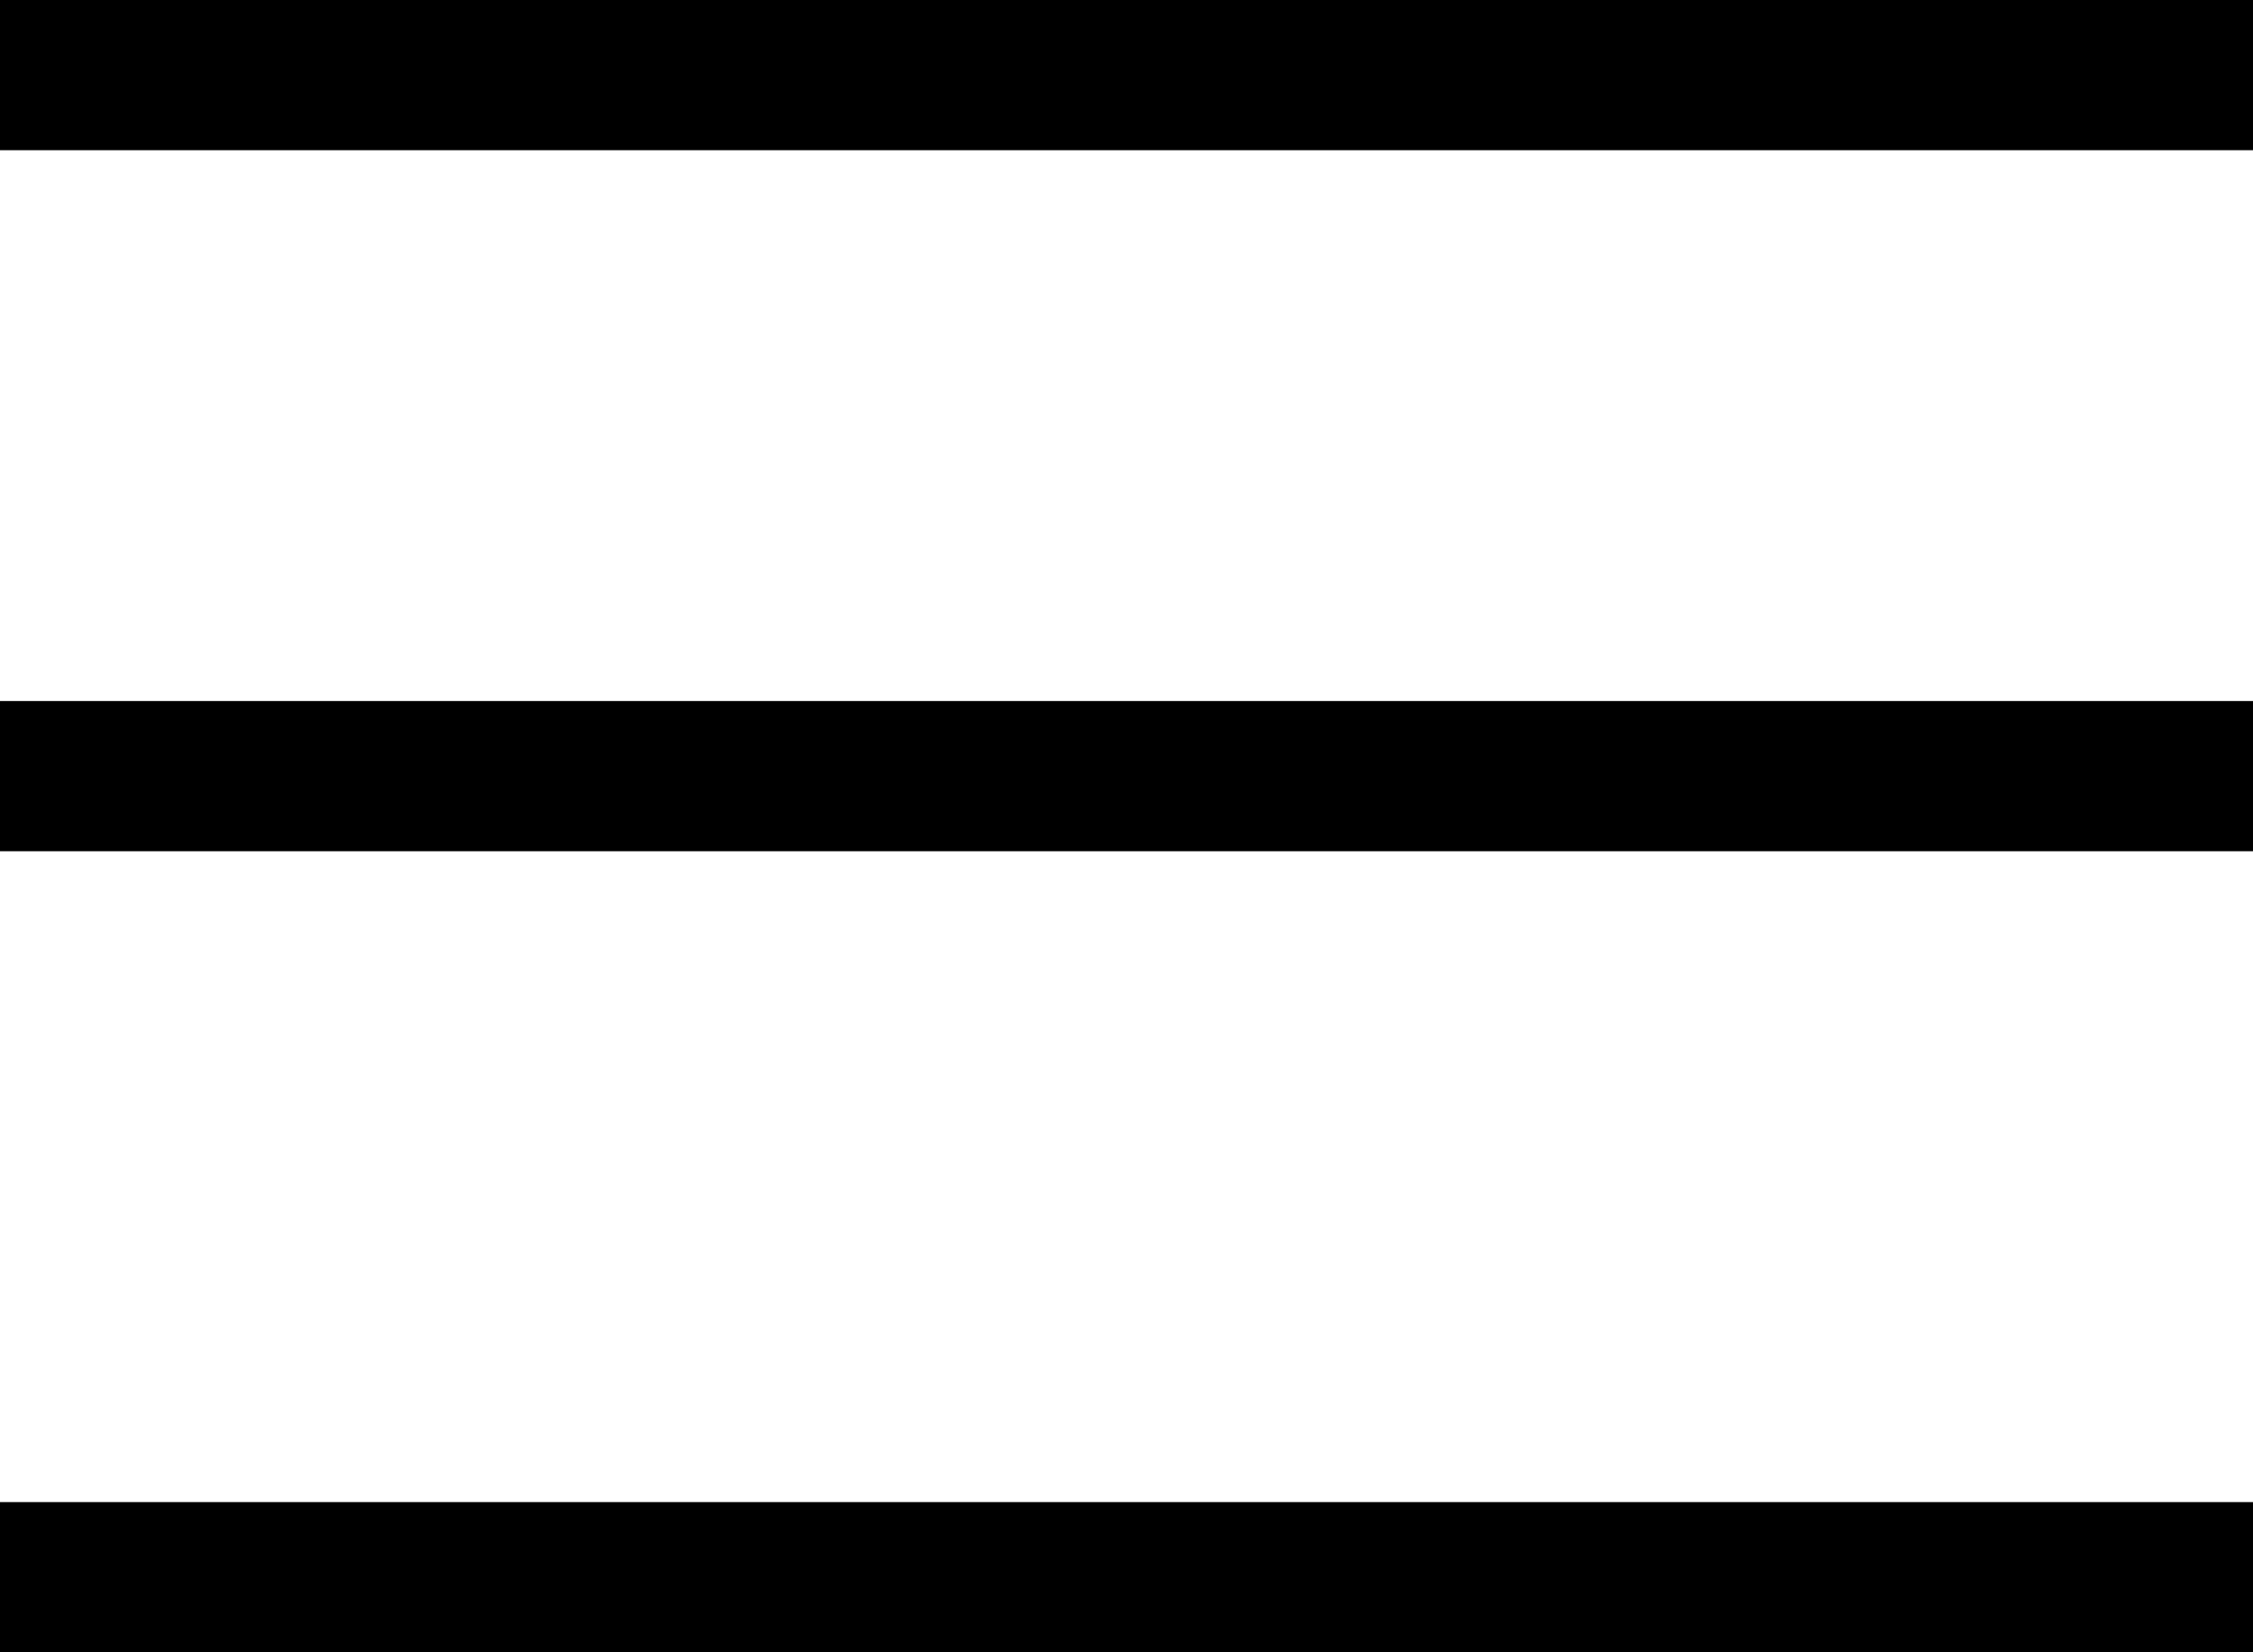 <svg width="45" height="33" viewBox="0 0 45 33" fill="none" xmlns="http://www.w3.org/2000/svg">
<line y1="1.5" x2="45" y2="1.5" stroke="black" stroke-width="3"/>
<line y1="15.501" x2="45" y2="15.501" stroke="black" stroke-width="3"/>
<line y1="31.5" x2="45" y2="31.5" stroke="black" stroke-width="3"/>
</svg>
